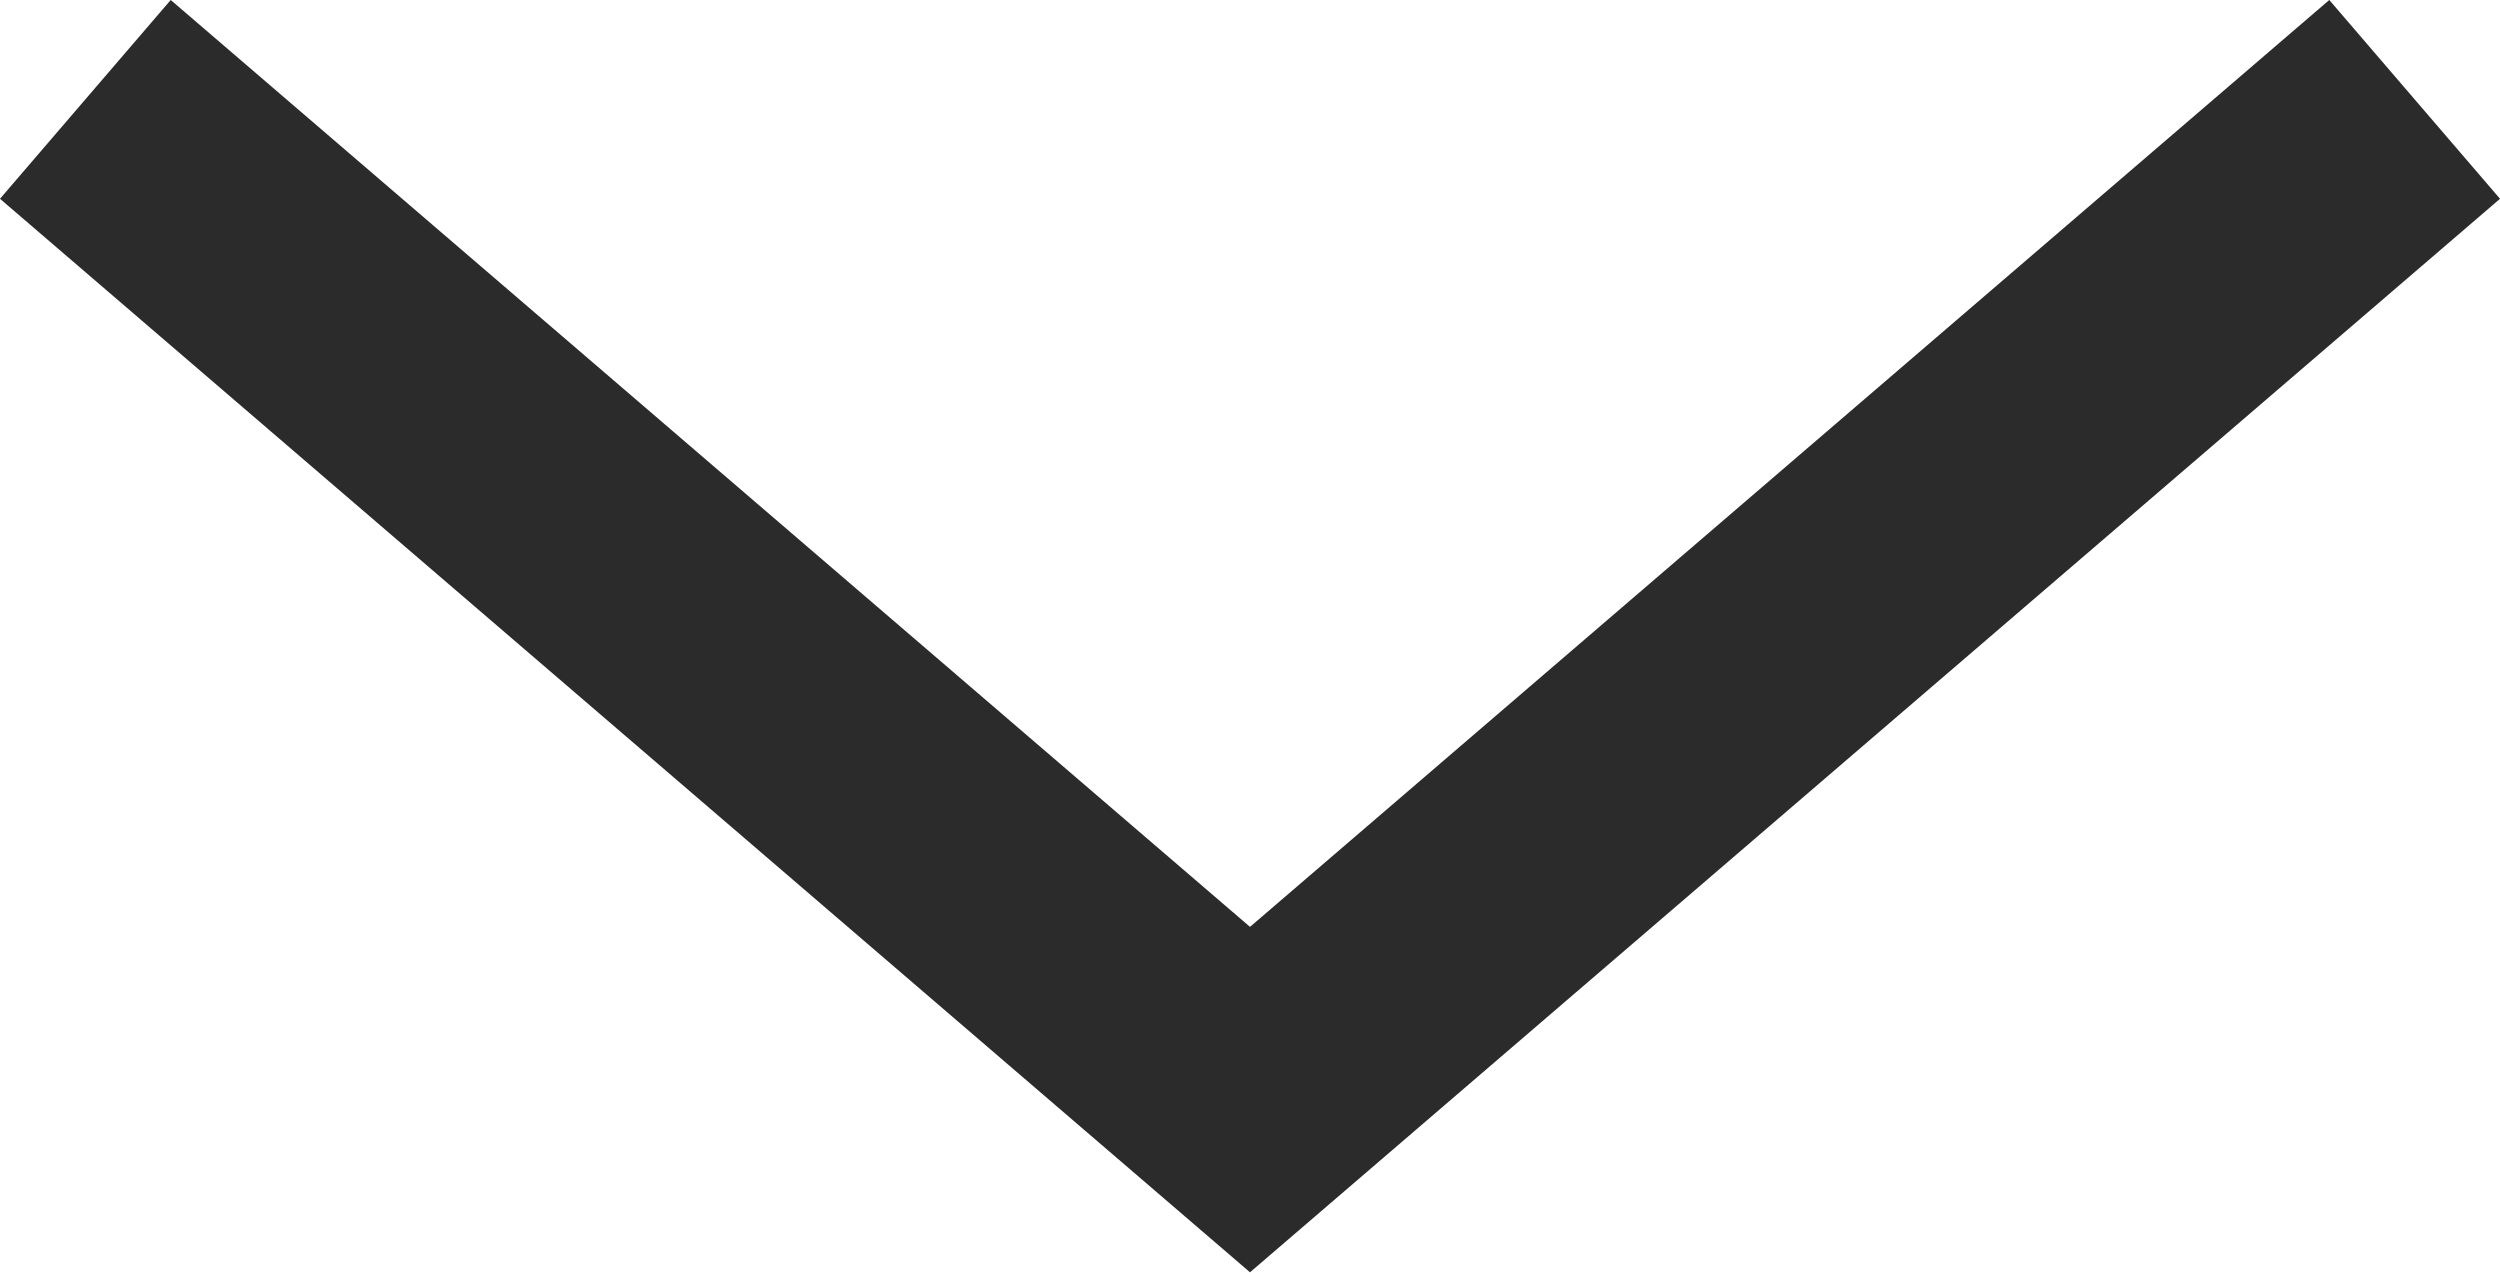 <svg xmlns="http://www.w3.org/2000/svg" width="9.54" height="4.856" viewBox="0 0 9.54 4.856">
  <path id="chevron-left" d="M12.491,14.13,9,10.065,12.491,6" transform="translate(-5.295 13.196) rotate(-90)" fill="none" stroke="#2b2b2b" stroke-linecap="square" stroke-width="1"/>
</svg>

